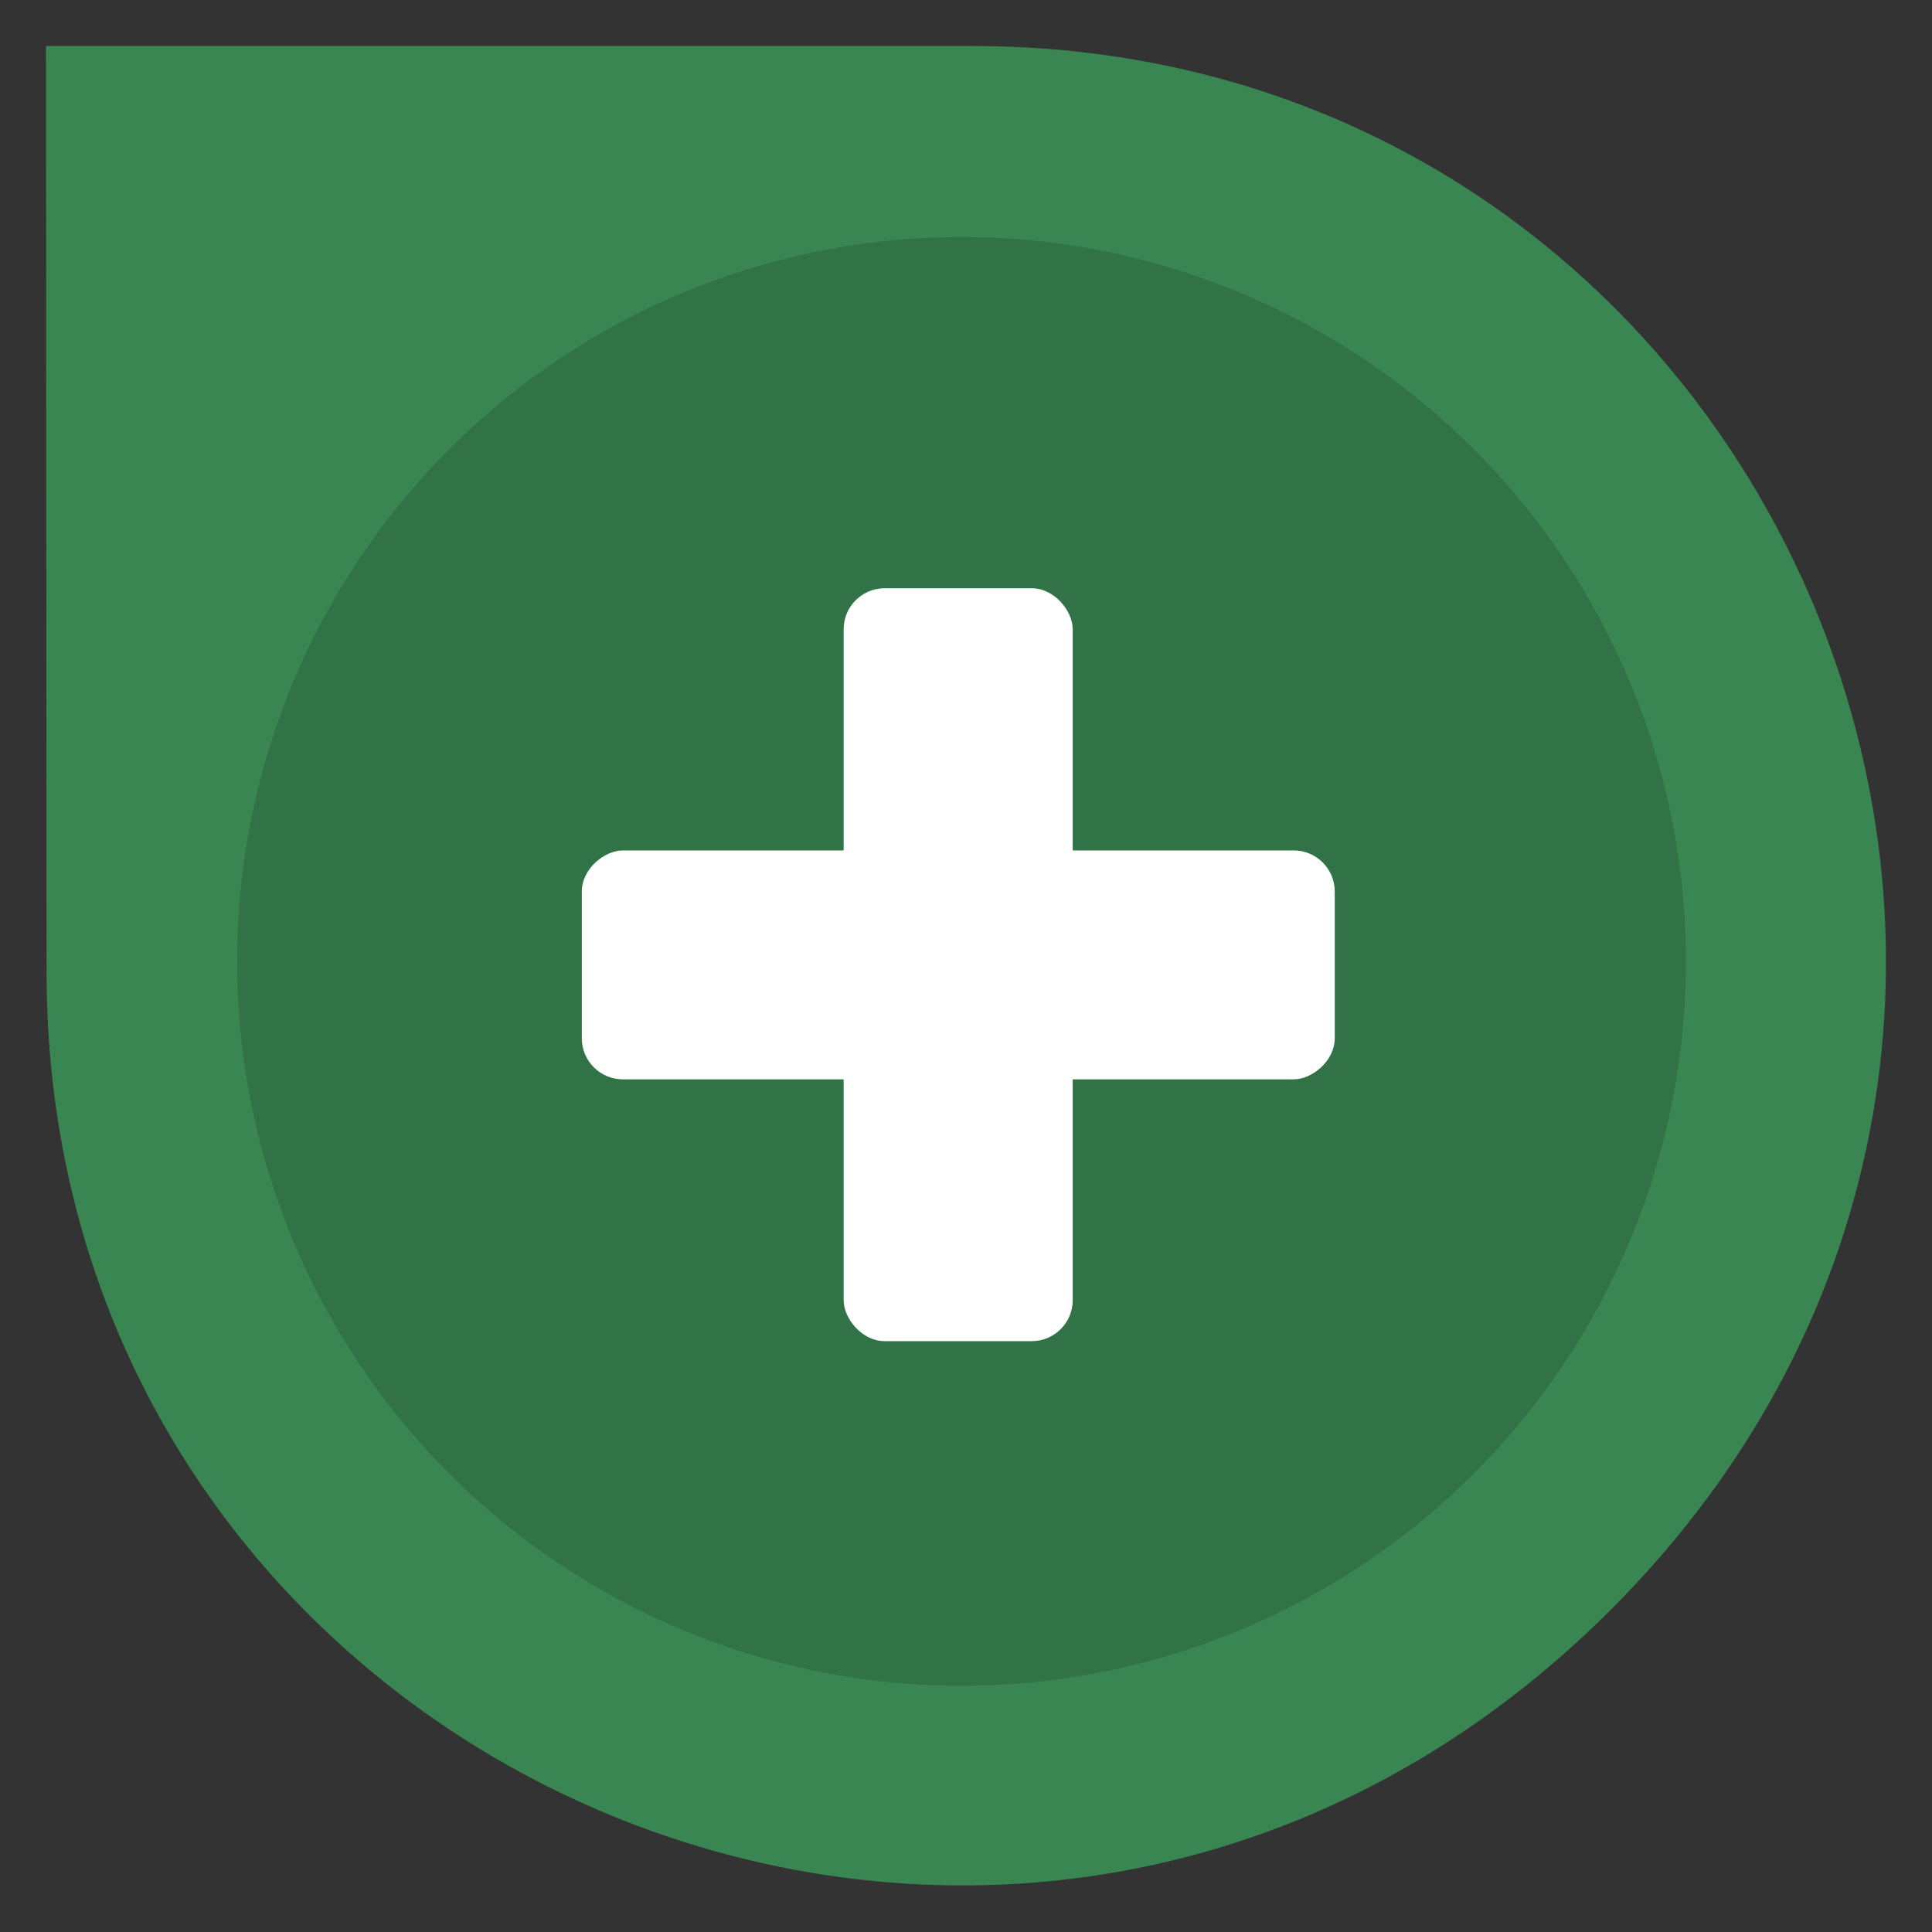 <svg xmlns="http://www.w3.org/2000/svg" width="105" height="105" viewBox="0 0 105 105">
  <rect x="0" y="0" width="105" height="105" fill="#333333" stroke="none"/>
  <defs>
    <style>
      .cls-1 {
        fill: none;
      }

      .cls-2 {
        fill: #3a8653;
      }

      .cls-3 {
        opacity: 0.15;
      }

      .cls-4 {
        fill: #fff;
      }
    </style>
  </defs>
  <g id="Layer_2" data-name="Layer 2">
    <g id="Layer_1-2" data-name="Layer 1">
      <g>
        <rect class="cls-1" width="105" height="105"/>
        <g id="illustration-health">
          <g>
            <path class="cls-2" d="M2.5,2.5H52.84c43.9,0,66.63,53.06,34.69,85s-85,9.21-85-34.66Z"/>
            <g class="cls-3">
              <circle cx="52.25" cy="52.25" r="39.37" transform="translate(-0.89 0.91) rotate(-0.99)"/>
            </g>
          </g>
          <g>
            <rect class="cls-4" x="45.85" y="31.97" width="12.45" height="40.92" rx="2.23"/>
            <rect class="cls-4" x="45.86" y="31.97" width="12.44" height="40.92" rx="2.23" transform="translate(104.51 0.36) rotate(90)"/>
          </g>
        </g>
      </g>
    </g>
  </g>
</svg>
